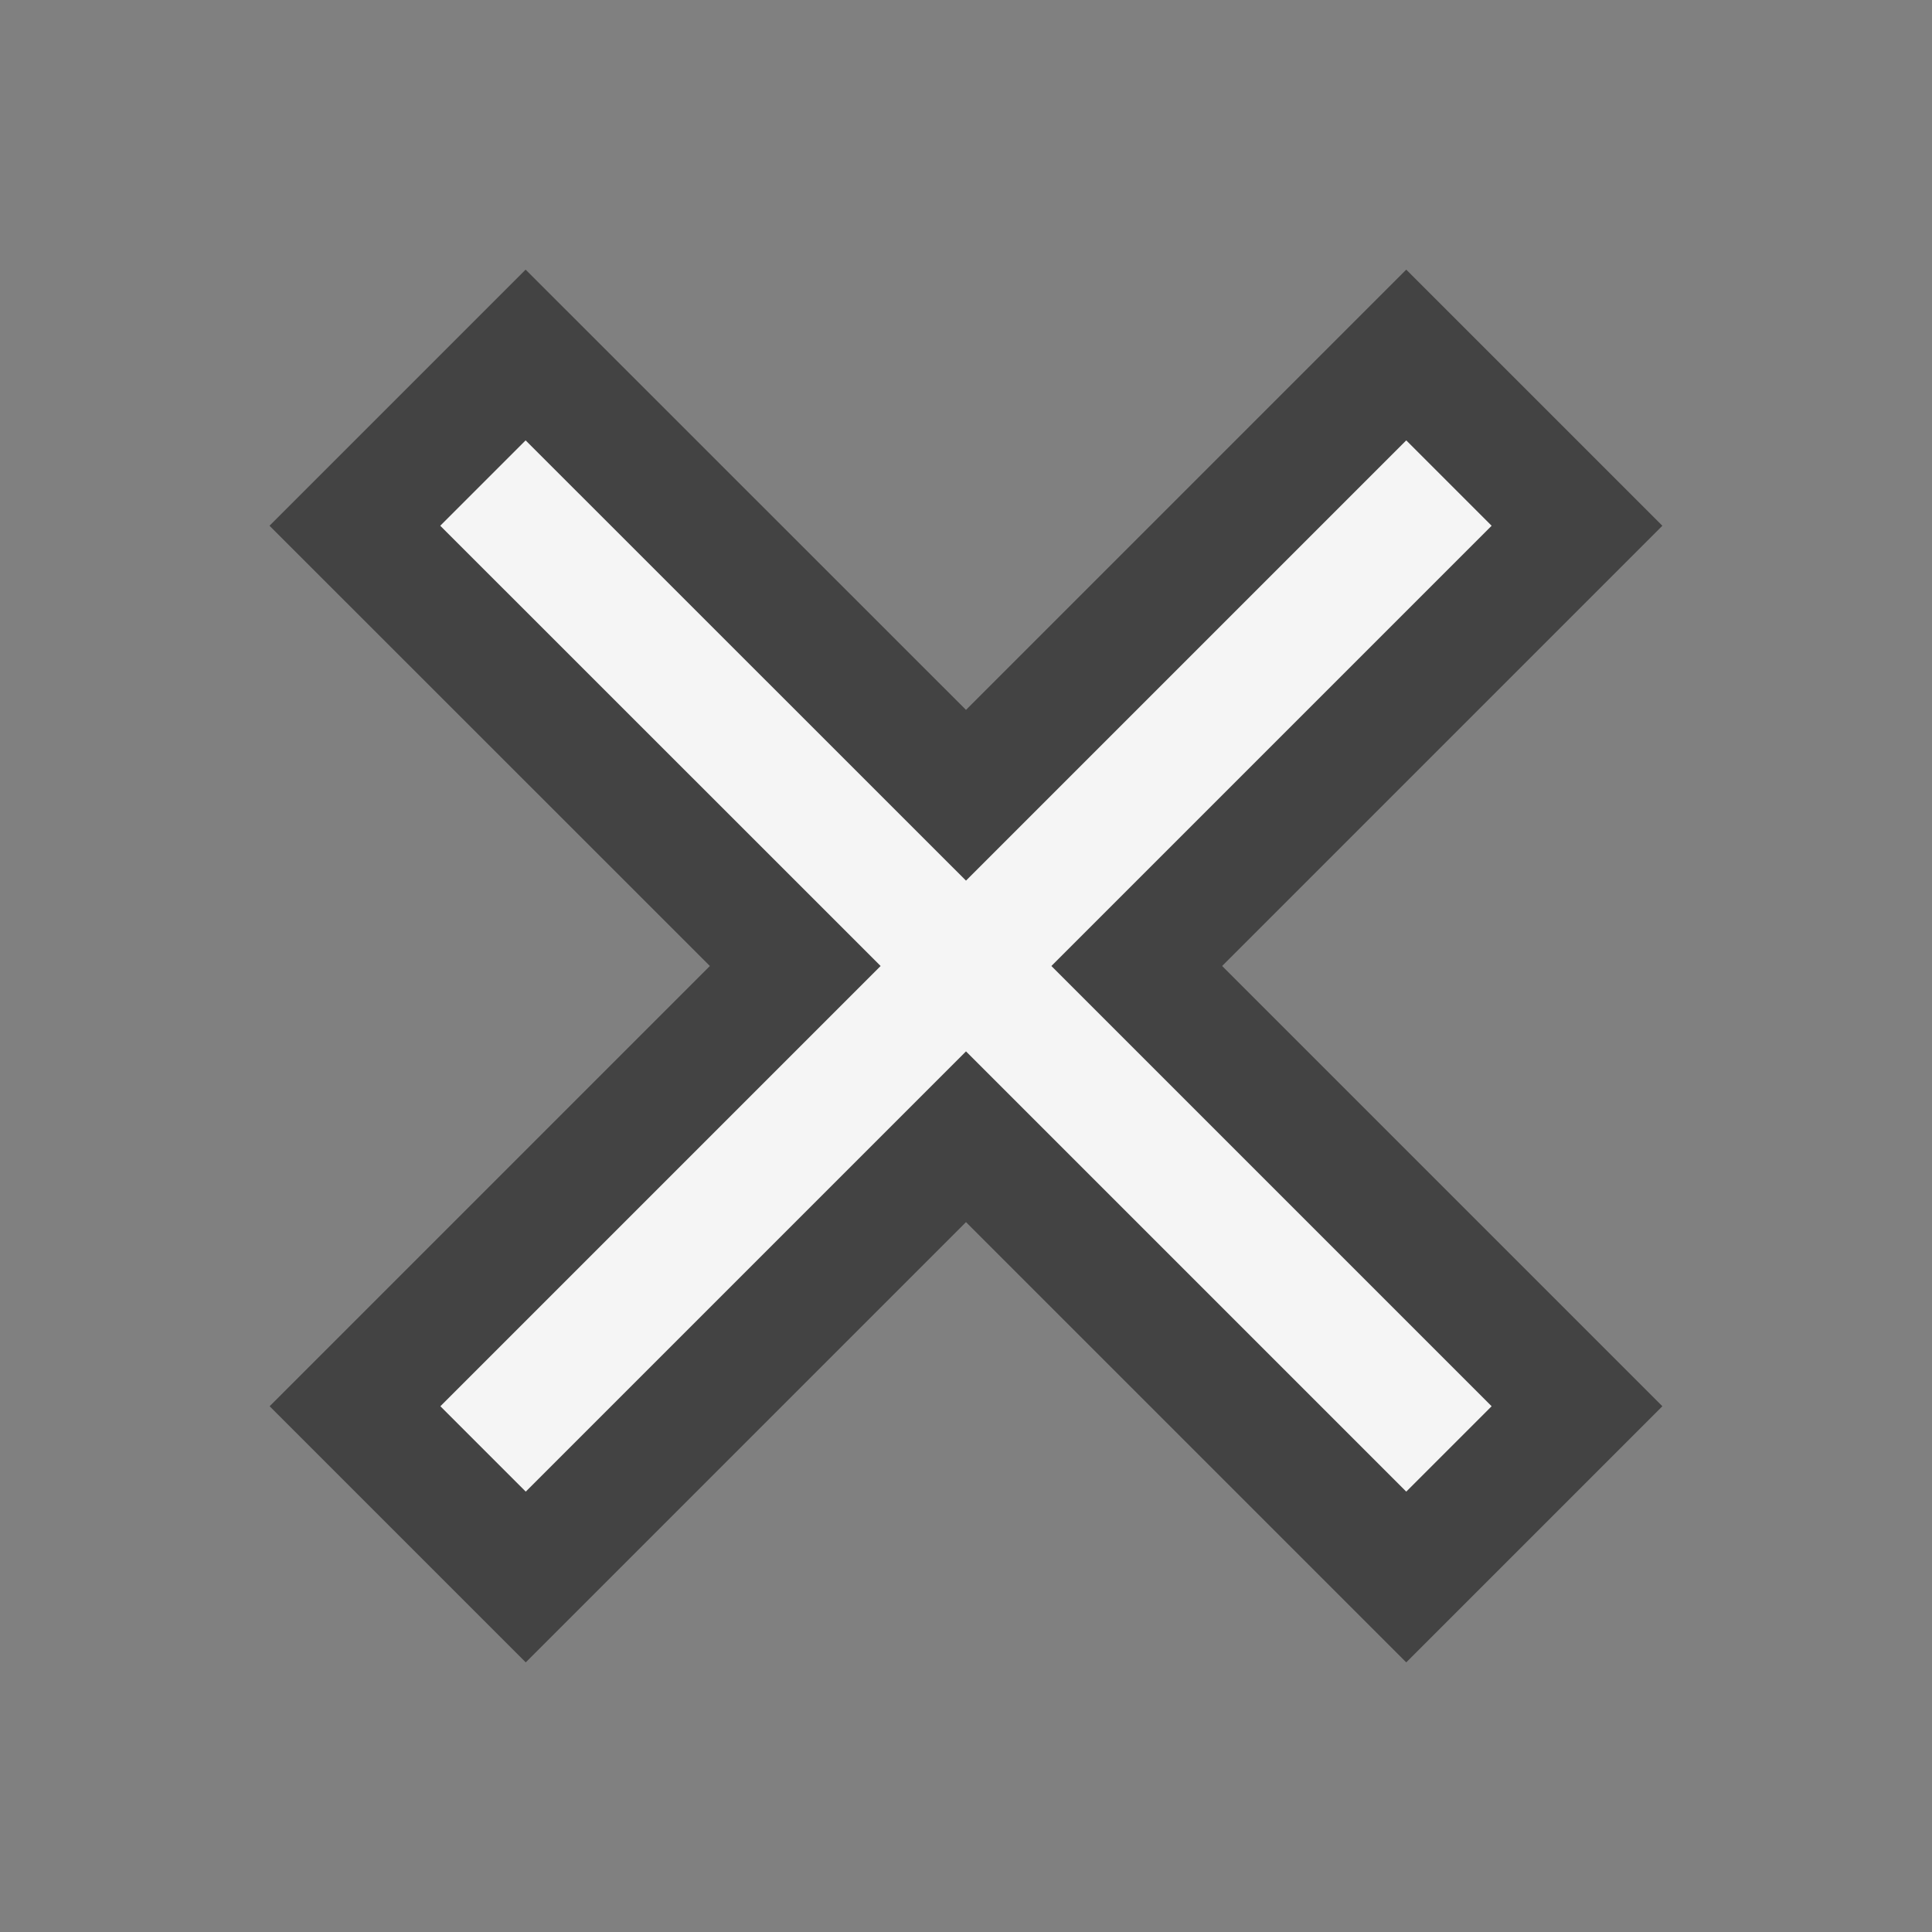 <svg xmlns="http://www.w3.org/2000/svg" viewBox="0 0 16 16"><rect x="0" y="0" width="16" height="16" fill="#808080" stroke="none"/><style>.icon-canvas-transparent{opacity:0;fill:#434343}.icon-vs-out{fill:#434343}.icon-vs-bg{fill:#f5f5f5}</style><path class="icon-canvas-transparent" d="M16 16H0V0h16v16z" id="canvas"/><path class="icon-vs-out" d="M8 10.121l-3.646 3.646-2.121-2.121L5.879 8 2.232 4.354l2.121-2.121L8 5.879l3.646-3.646 2.121 2.121L10.121 8l3.646 3.646-2.121 2.121L8 10.121z" id="outline"/><path class="icon-vs-bg" d="M8.707 8l3.646 3.646-.707.707L8 8.707l-3.646 3.646-.707-.707L7.293 8 3.646 4.354l.707-.707L8 7.293l3.646-3.646.707.707L8.707 8z" id="iconBg"/></svg>